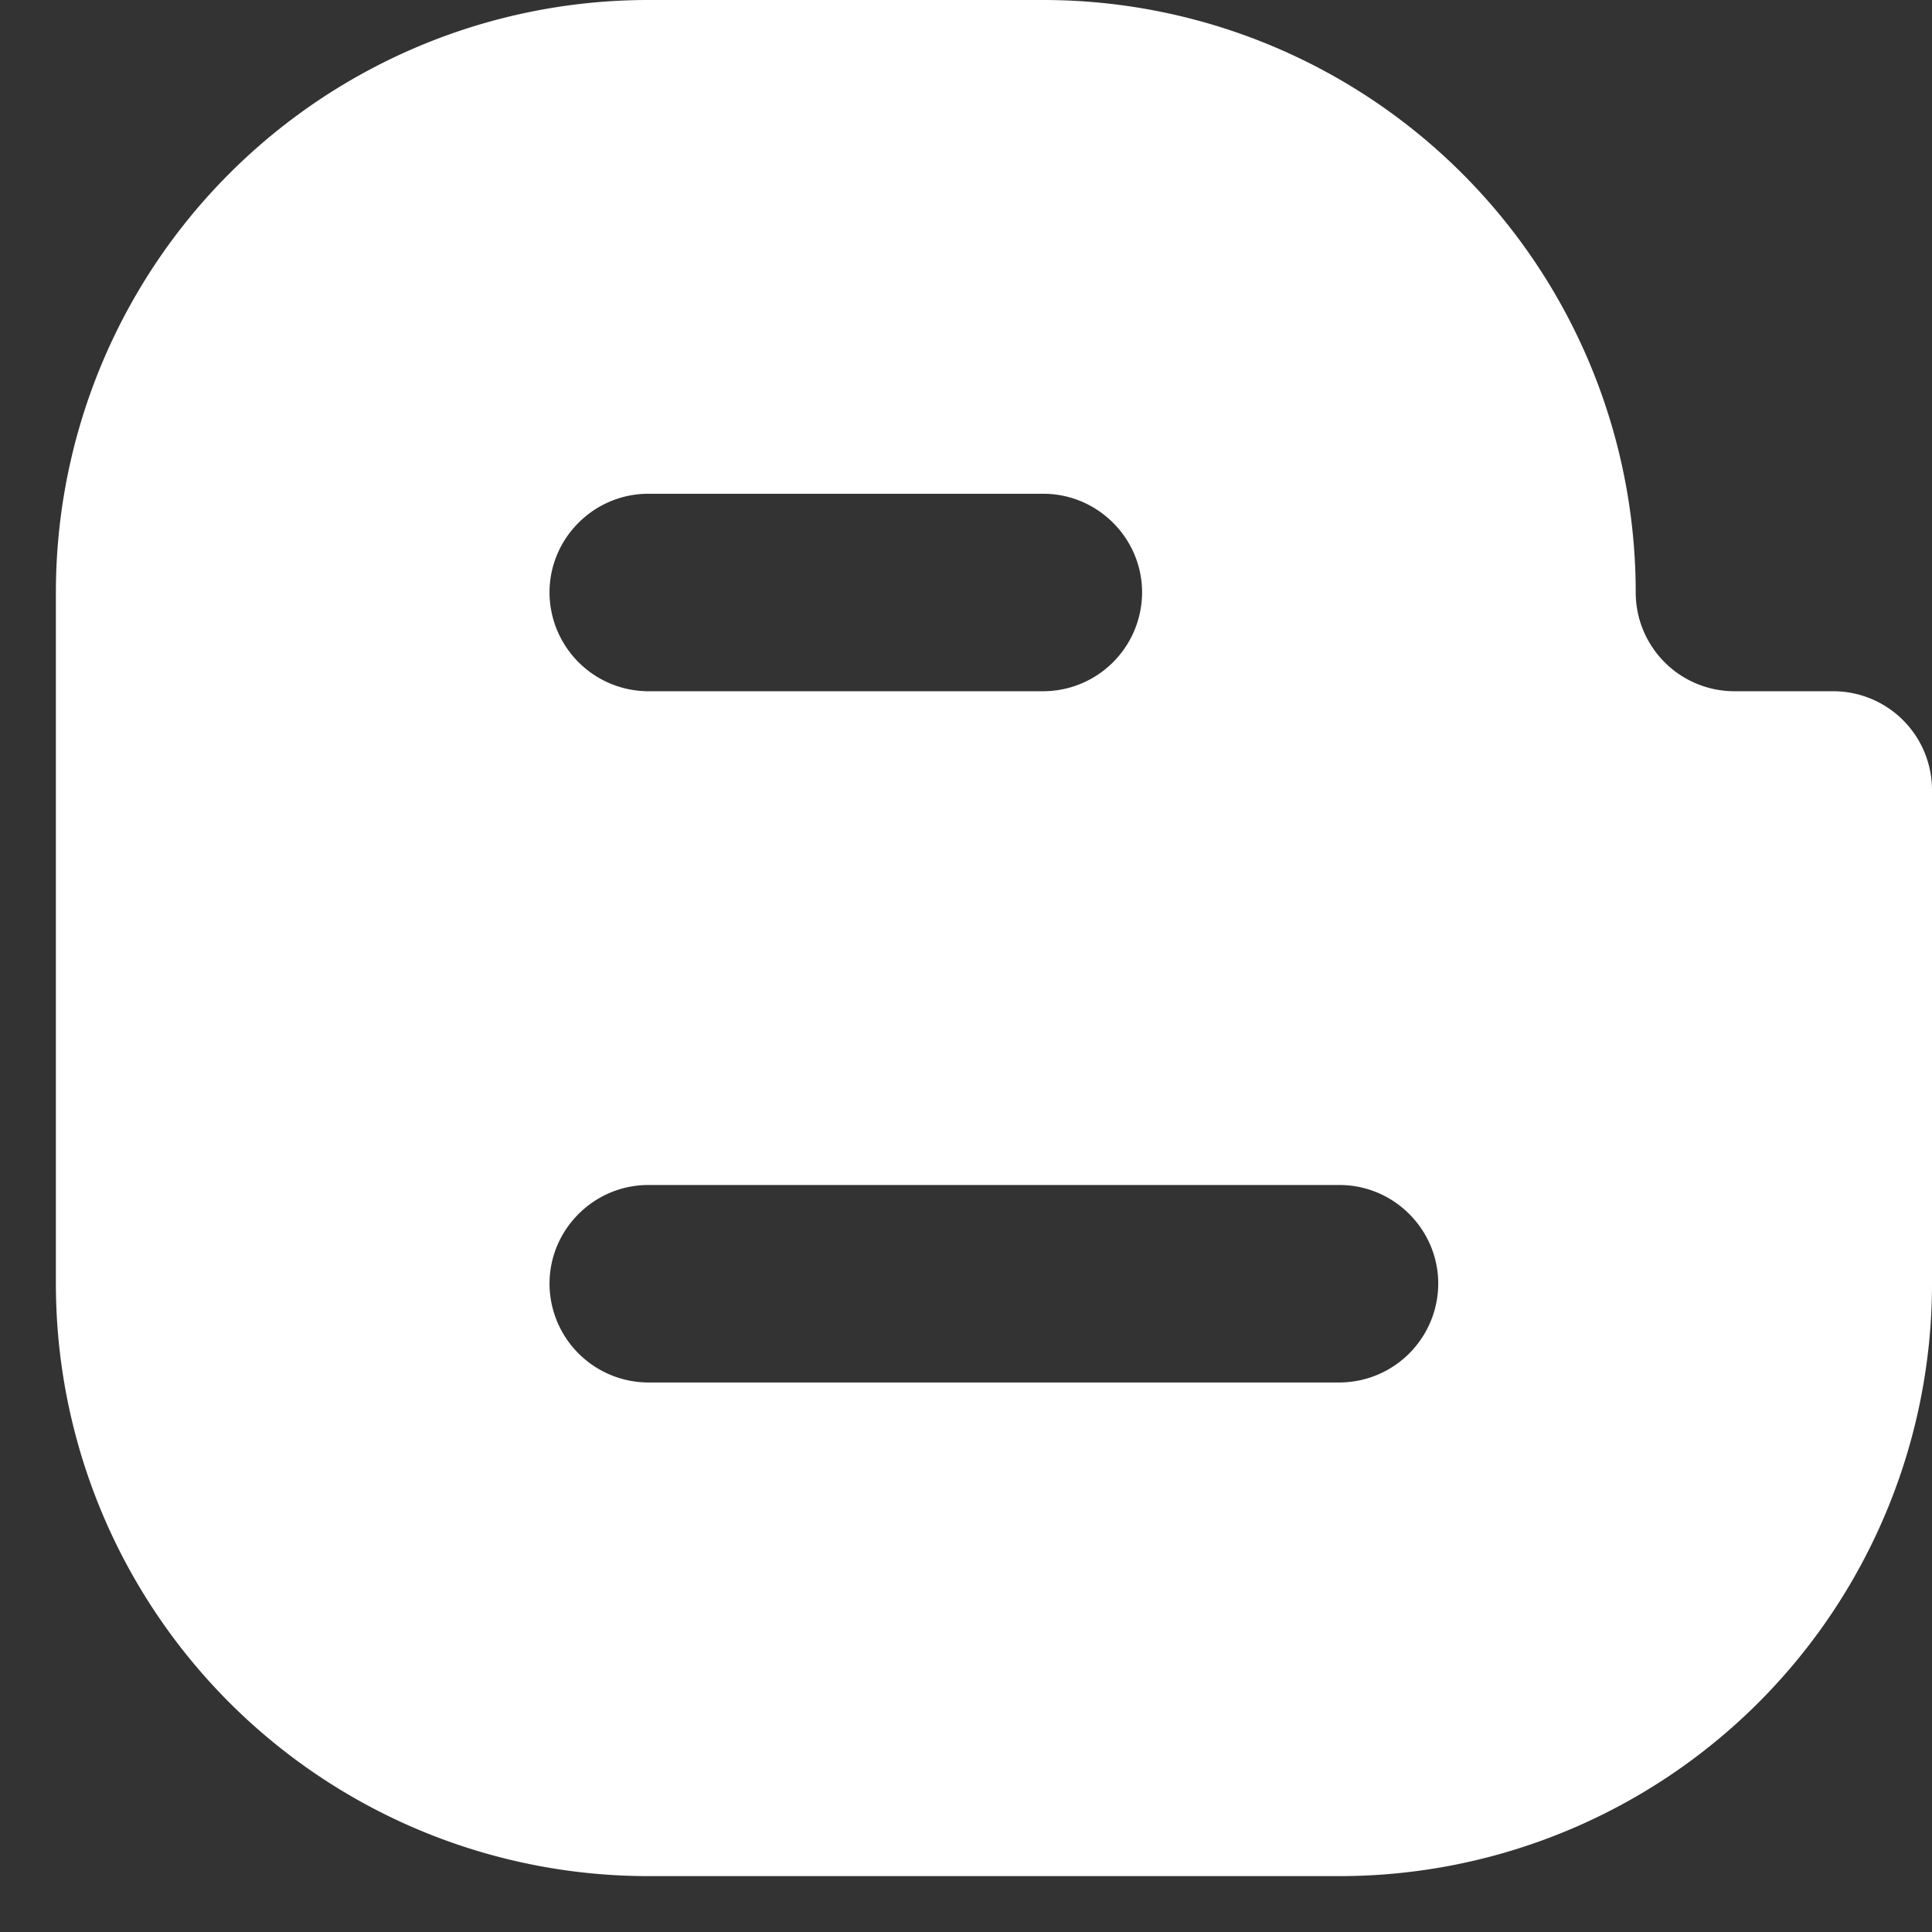 <svg width="14" height="14" fill="none" xmlns="http://www.w3.org/2000/svg"><rect width="100%" height="100%" fill="#333333" stroke="none"/><path d="M4.698 0A4.293 4.293 0 0 0 .405 4.293v5.009a4.293 4.293 0 0 0 4.293 4.293h5.009A4.293 4.293 0 0 0 14 9.302V5.724a.716.716 0 0 0-.715-.715h-.716a.716.716 0 0 1-.716-.716A4.293 4.293 0 0 0 7.56 0H4.698Zm0 3.578H7.56c.394 0 .716.322.716.715a.718.718 0 0 1-.716.716H4.698a.718.718 0 0 1-.716-.716c0-.393.322-.715.716-.715Zm0 5.009h5.009c.393 0 .715.322.715.715a.718.718 0 0 1-.715.716H4.698a.718.718 0 0 1-.716-.716c0-.393.322-.715.716-.715Z" fill="#fff"/></svg>